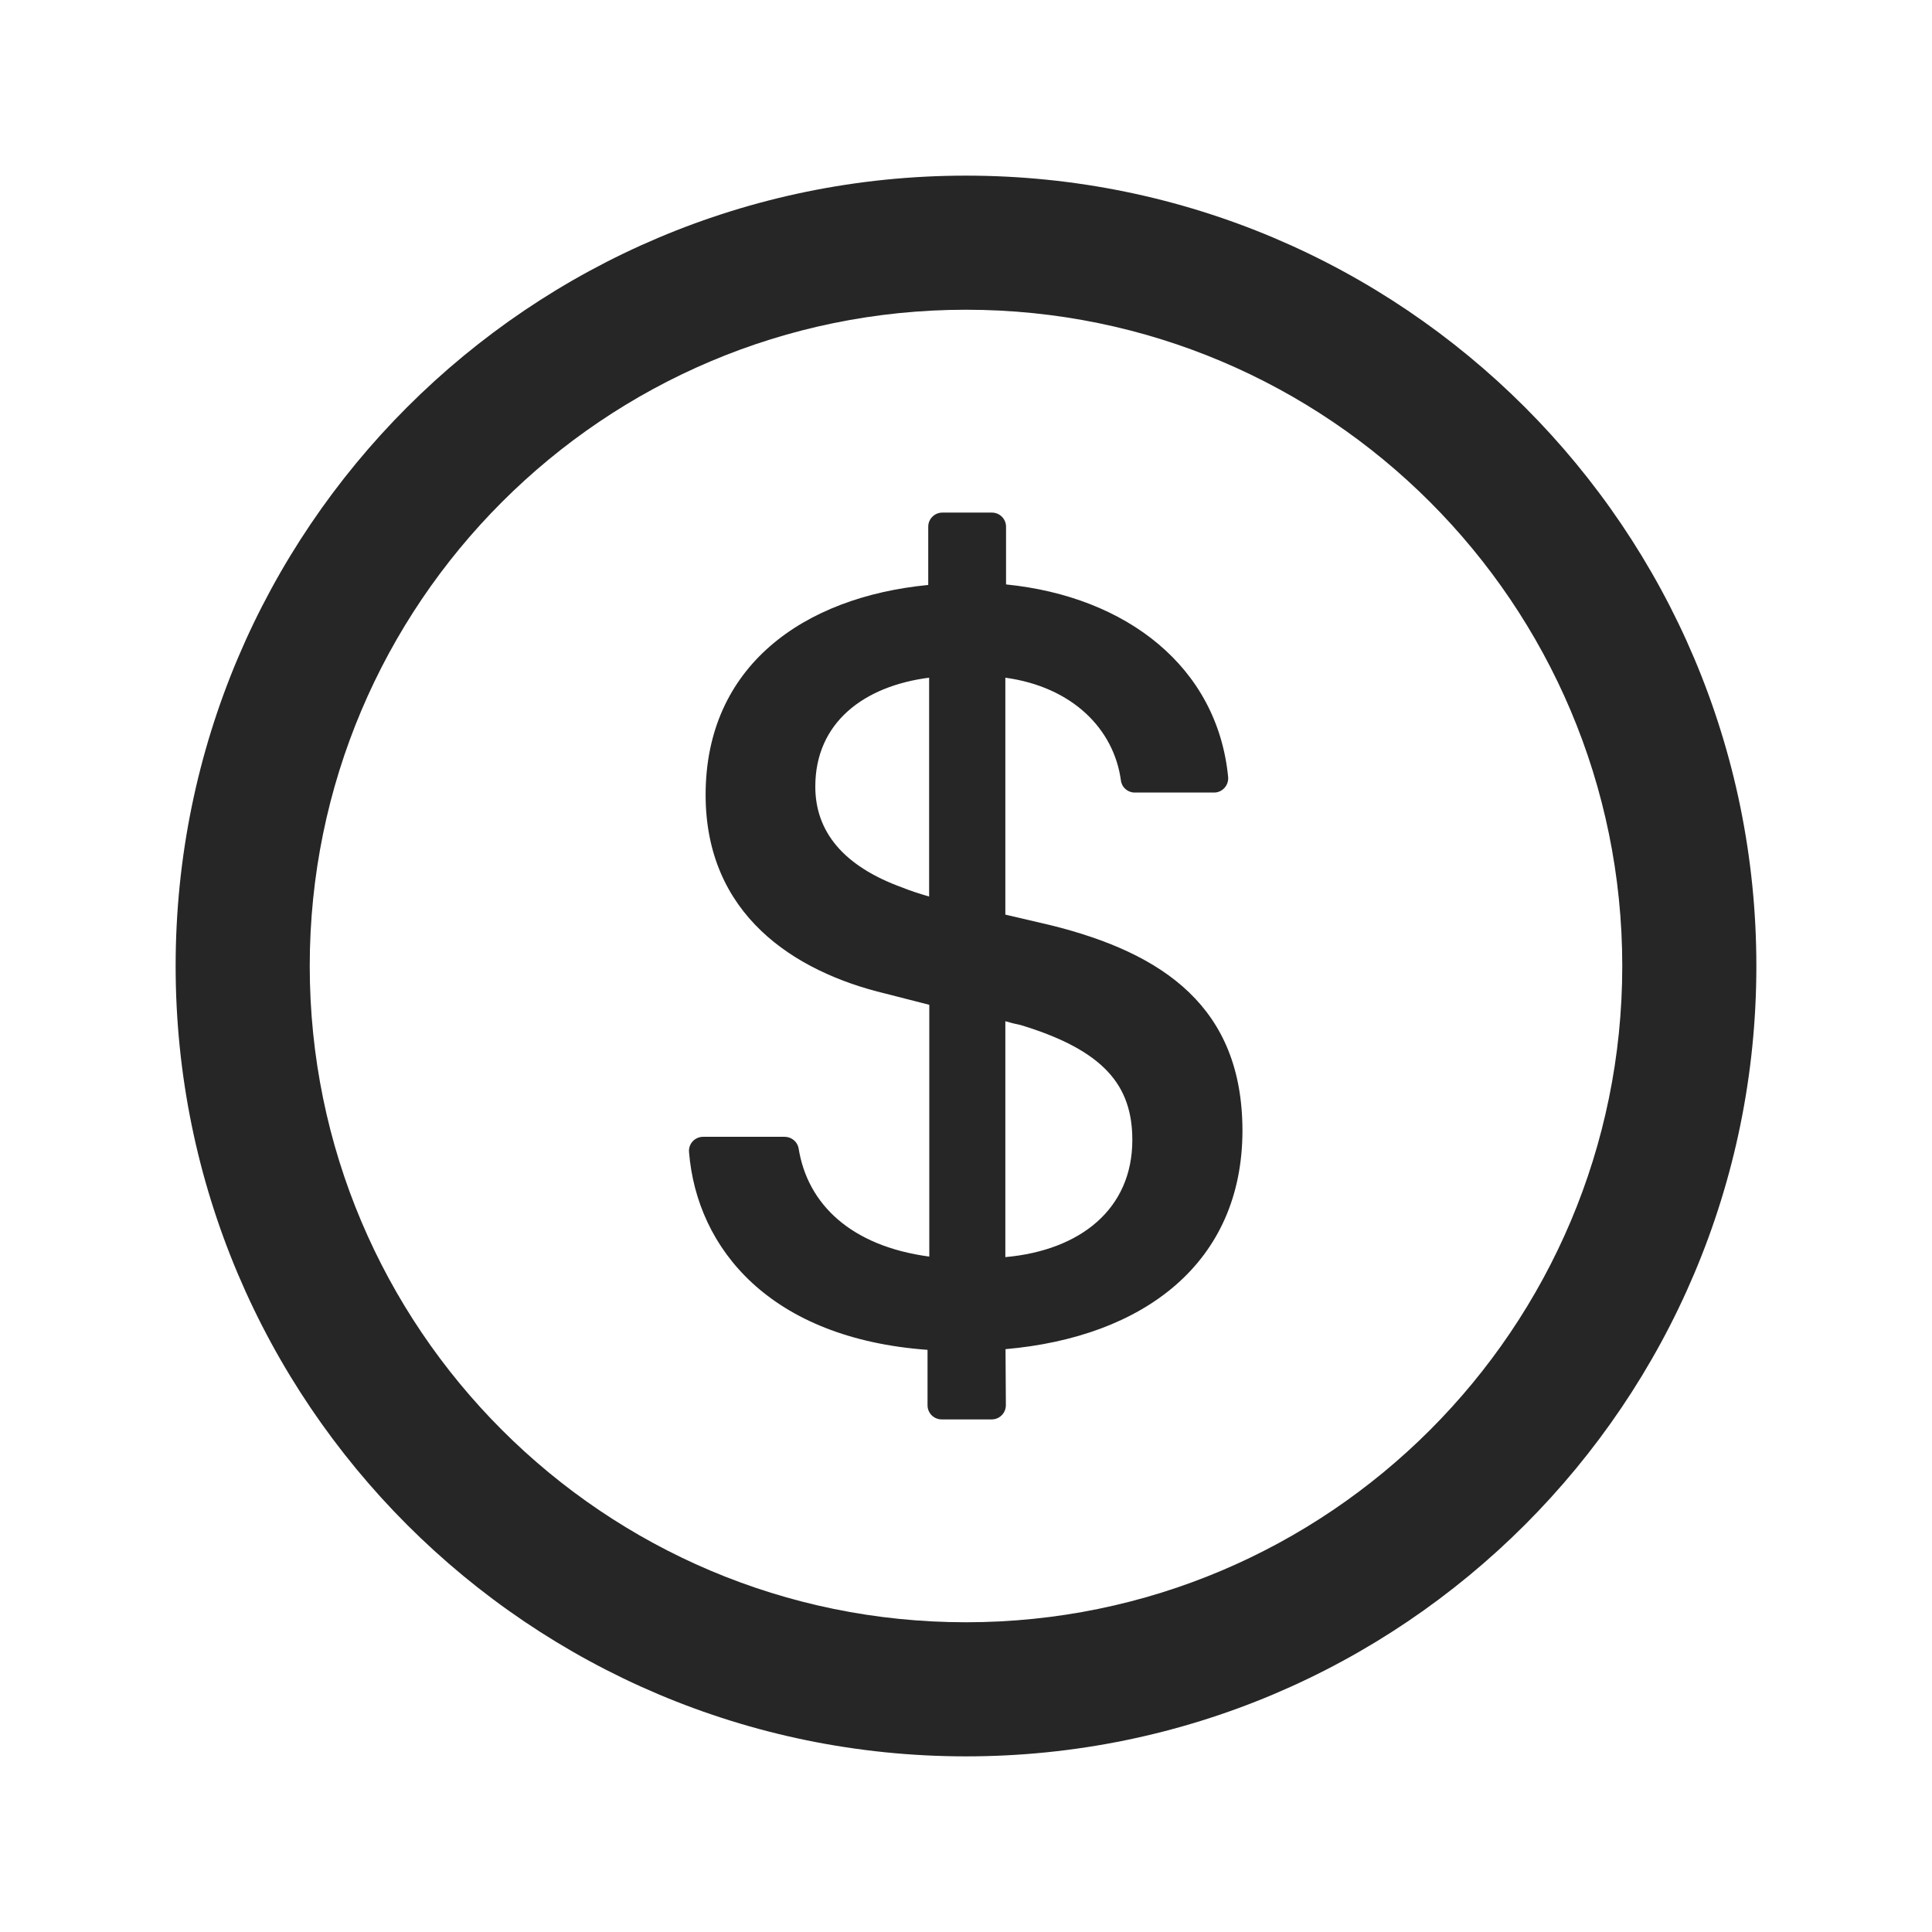 <svg width="22" height="22" viewBox="0 0 22 22" fill="none" xmlns="http://www.w3.org/2000/svg">
<path d="M11 2C6.03 2 2 6.03 2 11C2 15.97 6.03 20 11 20C15.97 20 20 15.97 20 11C20 6.03 15.97 2 11 2ZM11 18.473C6.874 18.473 3.527 15.126 3.527 11C3.527 6.874 6.874 3.527 11 3.527C15.126 3.527 18.473 6.874 18.473 11C18.473 15.126 15.126 18.473 11 18.473ZM11.958 10.534L11.448 10.415V7.717C12.211 7.822 12.684 8.3 12.764 8.887C12.774 8.967 12.842 9.025 12.922 9.025H13.825C13.919 9.025 13.993 8.943 13.985 8.848C13.863 7.597 12.832 6.793 11.456 6.655V5.998C11.456 5.909 11.384 5.837 11.295 5.837H10.731C10.642 5.837 10.57 5.909 10.57 5.998V6.661C9.148 6.799 8.035 7.585 8.035 9.051C8.035 10.409 9.035 11.064 10.086 11.315L10.582 11.442V14.309C9.694 14.19 9.196 13.716 9.094 13.077C9.081 13.001 9.013 12.945 8.935 12.945H8.007C7.912 12.945 7.838 13.025 7.846 13.119C7.936 14.224 8.774 15.241 10.562 15.371V16.002C10.562 16.091 10.634 16.163 10.723 16.163H11.293C11.382 16.163 11.454 16.091 11.454 16L11.45 15.363C13.023 15.225 14.148 14.383 14.148 12.872C14.146 11.478 13.26 10.855 11.958 10.534ZM10.58 10.209C10.468 10.176 10.373 10.146 10.279 10.108C9.6 9.863 9.284 9.467 9.284 8.957C9.284 8.228 9.837 7.812 10.58 7.717V10.209ZM11.448 14.315V11.629C11.51 11.647 11.566 11.661 11.625 11.673C12.575 11.962 12.894 12.364 12.894 12.981C12.894 13.766 12.304 14.238 11.448 14.315Z" fill="black" fill-opacity="0.85"/>
</svg>
